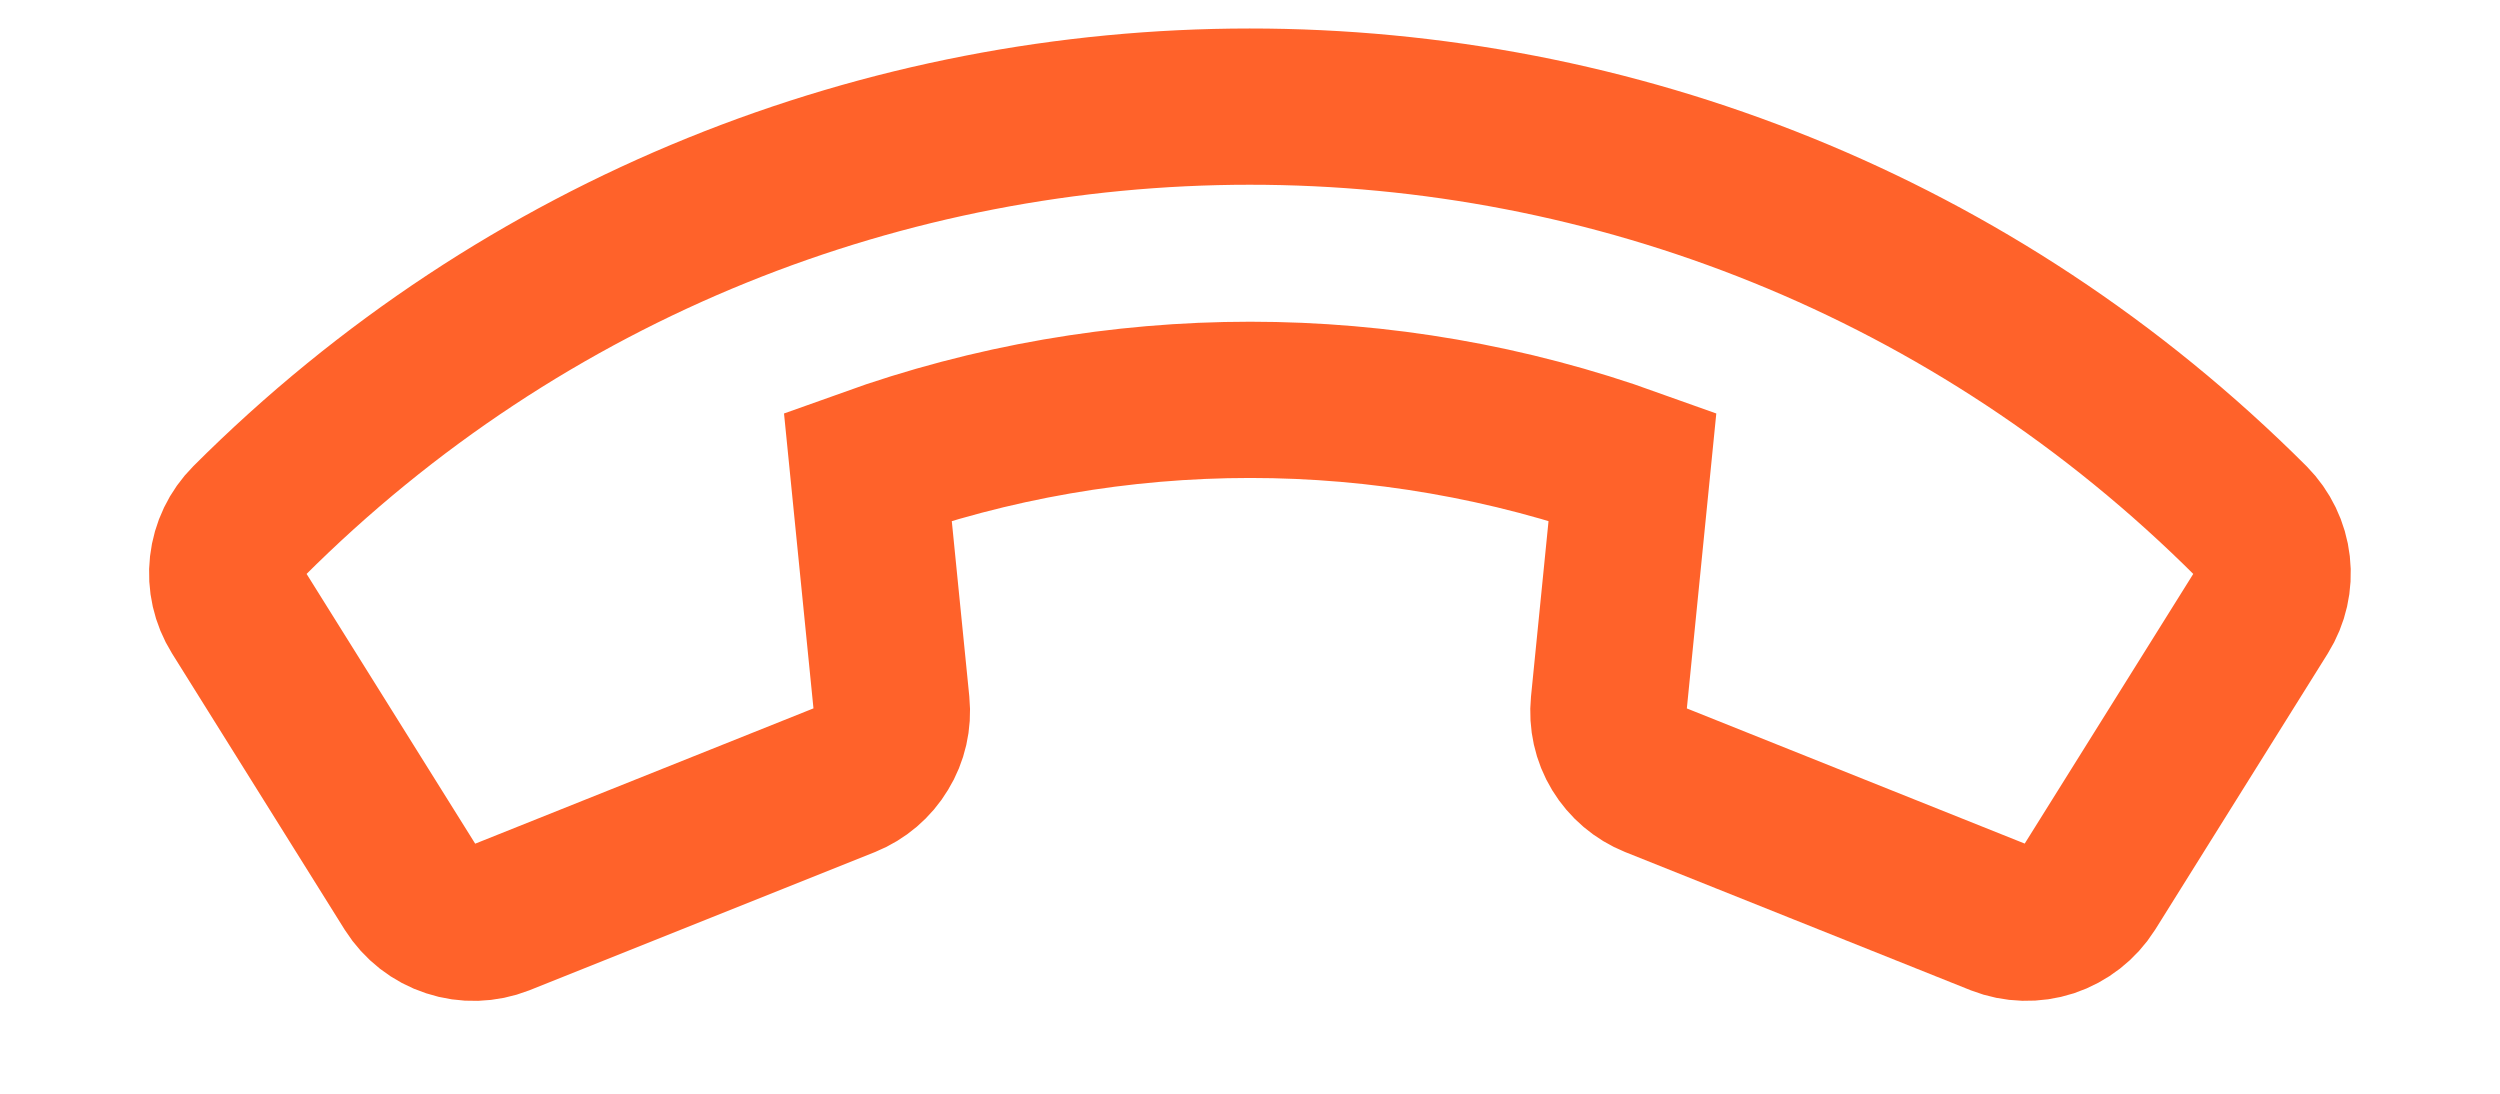 <svg width="16" height="7" viewBox="0 0 16 7" fill="none" xmlns="http://www.w3.org/2000/svg">
<path d="M3.204 5.873L5.414 4.989C5.508 4.951 5.588 4.883 5.64 4.796C5.693 4.71 5.716 4.608 5.706 4.507L5.554 2.985C7.136 2.417 8.866 2.417 10.448 2.985L10.296 4.507C10.286 4.608 10.308 4.71 10.361 4.797C10.414 4.884 10.493 4.951 10.587 4.989L12.797 5.873C12.899 5.913 13.012 5.916 13.117 5.882C13.221 5.847 13.31 5.778 13.369 5.685L14.474 3.917C14.53 3.827 14.554 3.721 14.542 3.616C14.53 3.51 14.482 3.412 14.408 3.337C10.865 -0.205 5.128 -0.2 1.591 3.337C1.516 3.412 1.469 3.51 1.457 3.616C1.445 3.721 1.469 3.827 1.525 3.917L2.63 5.685C2.689 5.778 2.778 5.848 2.883 5.882C2.988 5.917 3.102 5.913 3.204 5.873V5.873Z" stroke="#FF622A"/>
</svg>
